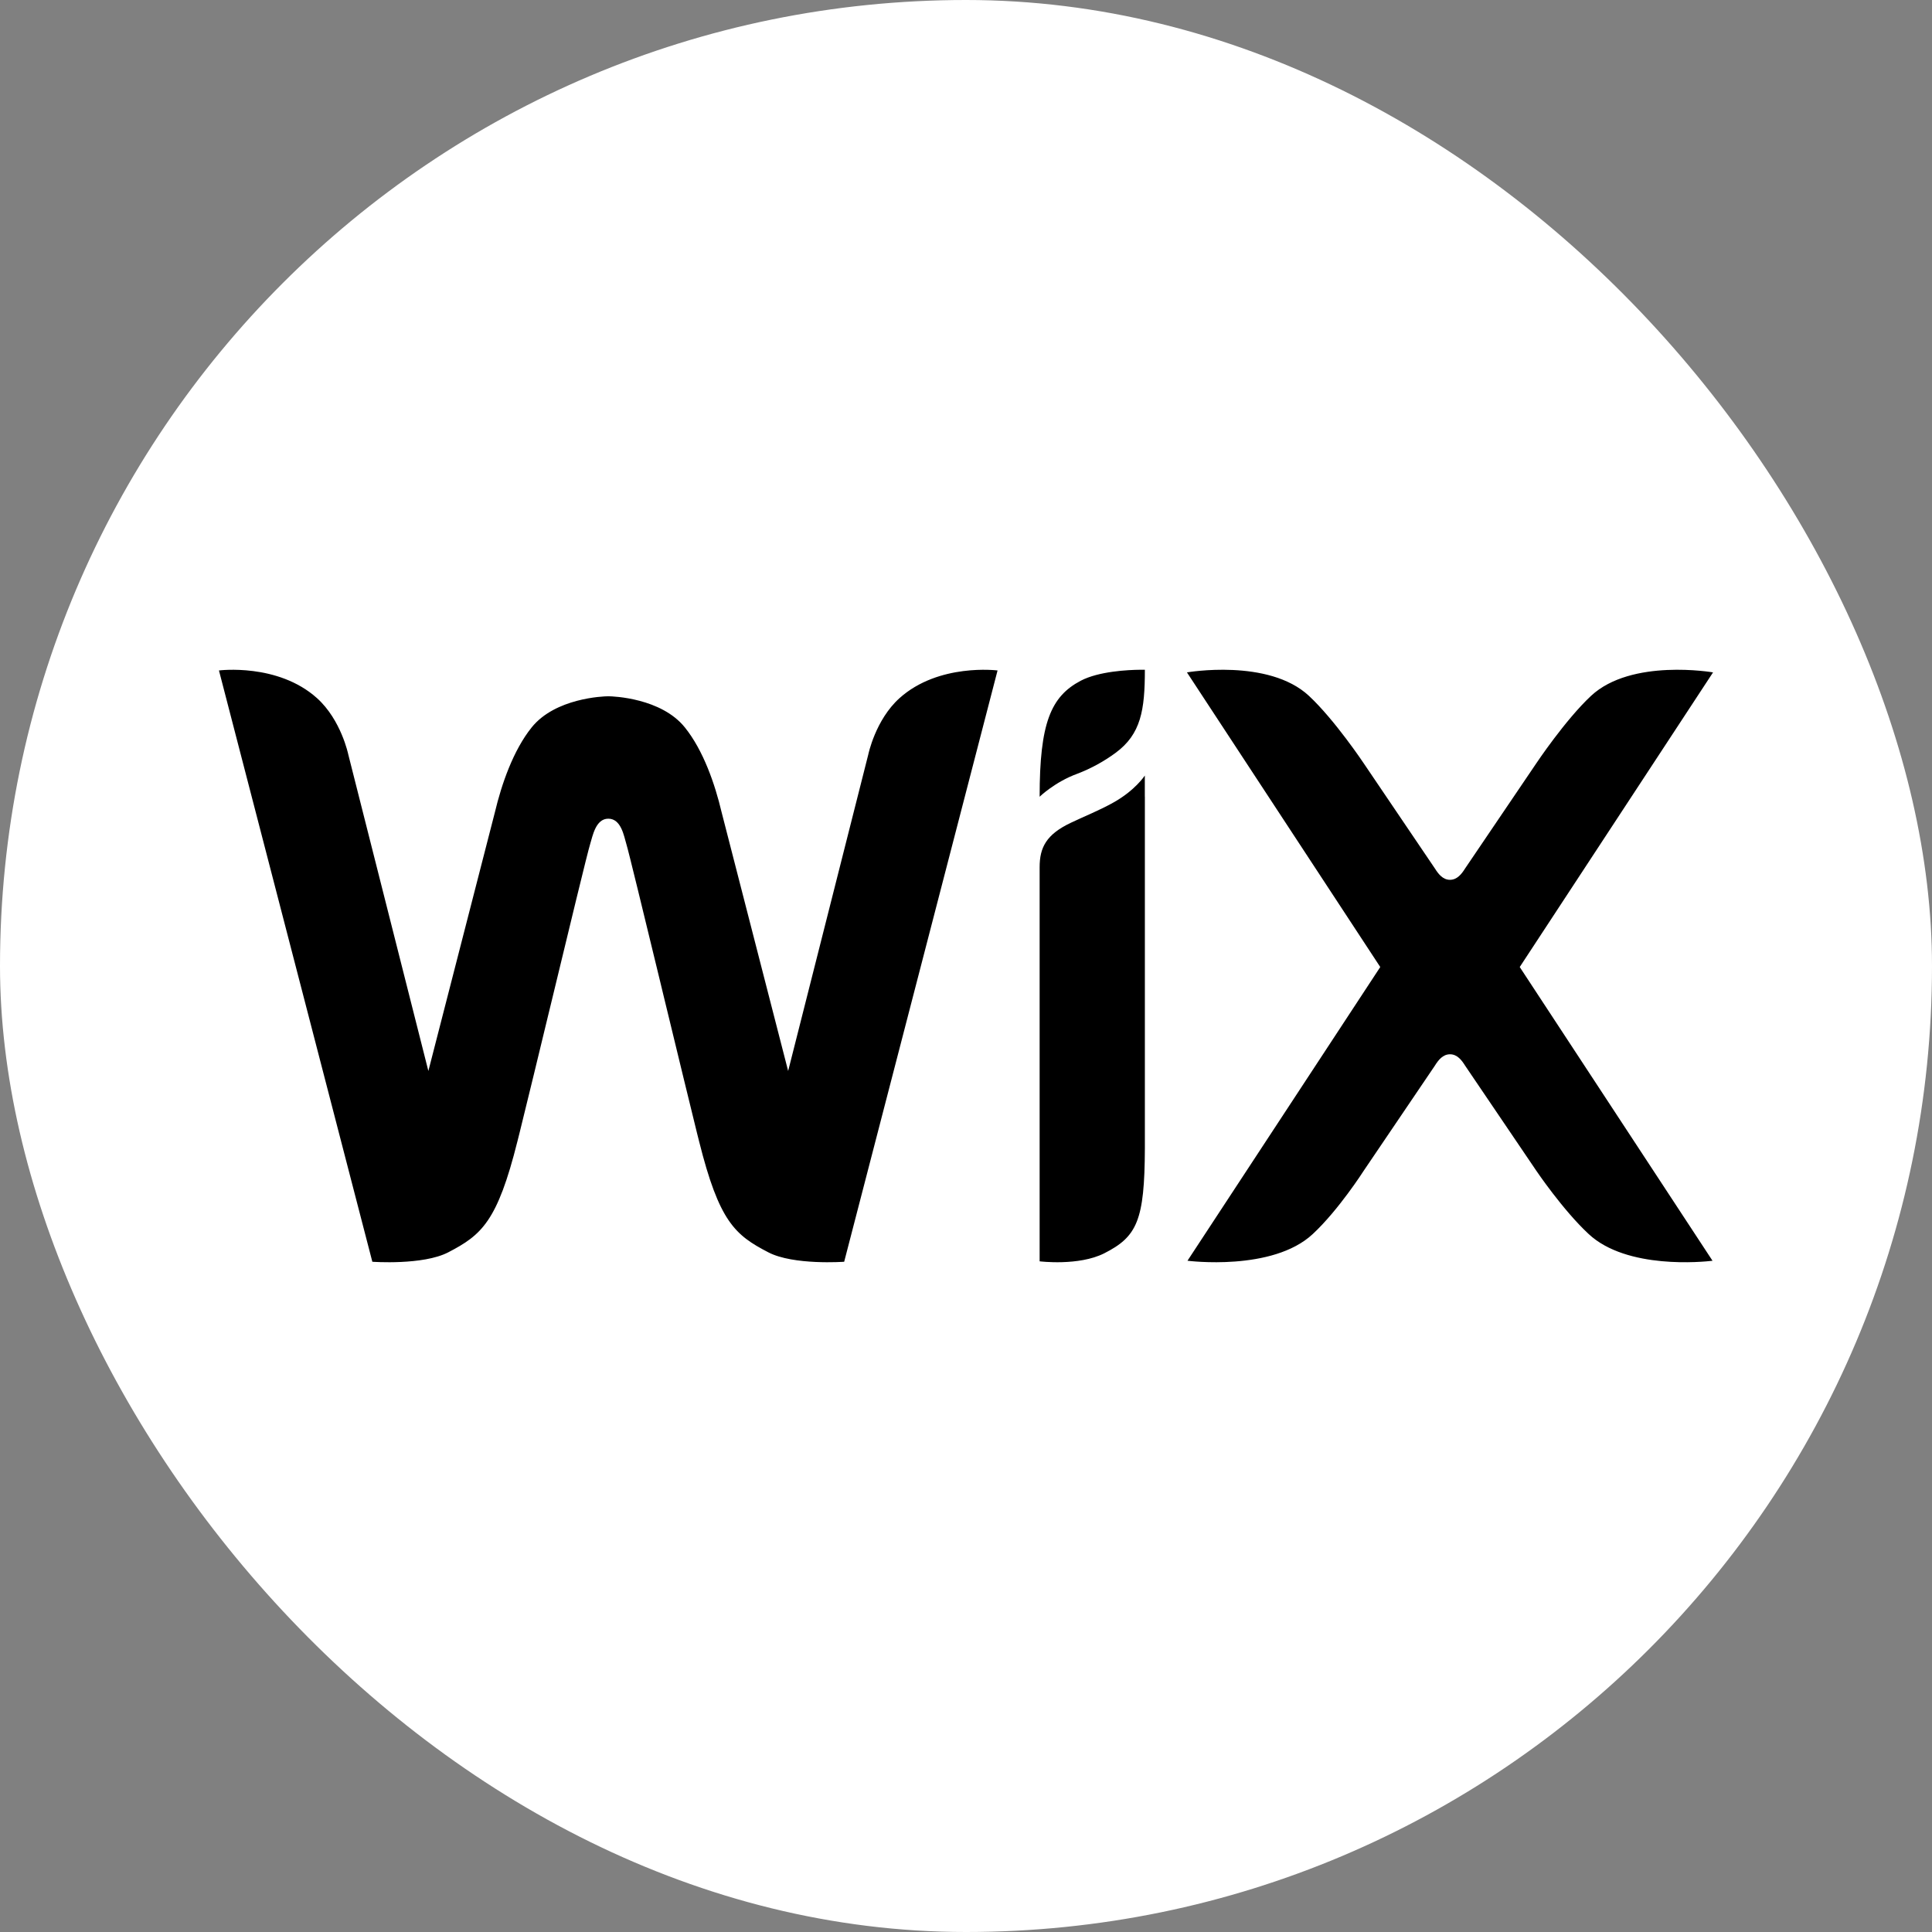 <svg width="36" height="36" viewBox="0 0 36 36" fill="none" xmlns="http://www.w3.org/2000/svg">
<rect x="0" y="0" width="36" height="36" fill="#808080" stroke="none"/>
<rect width="36" height="36" rx="18" fill="white"/>
<path fill-rule="evenodd" clip-rule="evenodd" d="M4.08 12.493C4.08 12.493 5.176 12.352 5.907 13.009C6.358 13.415 6.49 14.06 6.49 14.06L7.982 19.956L9.223 15.13C9.345 14.617 9.562 13.983 9.907 13.554C10.346 13.008 11.239 12.974 11.335 12.974C11.429 12.974 12.322 13.008 12.761 13.554C13.107 13.983 13.324 14.617 13.445 15.13L14.686 19.956L16.179 14.06C16.179 14.06 16.311 13.414 16.761 13.009C17.492 12.352 18.588 12.493 18.588 12.493L15.73 23.511C15.73 23.511 14.787 23.58 14.316 23.335C13.696 23.013 13.401 22.765 13.026 21.265L12.987 21.11C12.851 20.558 12.641 19.694 12.429 18.818L12.365 18.555L12.302 18.293C11.996 17.032 11.715 15.871 11.67 15.723C11.627 15.585 11.577 15.255 11.335 15.255C11.097 15.255 11.042 15.585 10.998 15.723C10.947 15.886 10.61 17.283 10.271 18.686L10.207 18.949C10.034 19.67 9.858 20.39 9.681 21.11L9.642 21.265C9.267 22.765 8.972 23.013 8.353 23.335C7.881 23.58 6.938 23.511 6.938 23.511L4.08 12.493ZM21.332 14.451V14.844L21.333 14.843V21.399C21.328 22.745 21.187 23.044 20.575 23.354C20.099 23.594 19.372 23.503 19.372 23.503V16.16C19.372 15.791 19.496 15.549 19.952 15.332C20.223 15.203 20.477 15.104 20.741 14.957C21.153 14.729 21.332 14.451 21.332 14.451ZM22.117 12.529C22.117 12.529 23.637 12.264 24.39 12.966C24.872 13.415 25.411 14.223 25.411 14.223L26.736 16.181C26.8 16.283 26.884 16.394 27.018 16.394C27.153 16.394 27.237 16.283 27.301 16.181L28.627 14.223C28.627 14.223 29.166 13.415 29.647 12.966C30.4 12.264 31.92 12.529 31.92 12.529L28.318 18.019L31.91 23.492L31.898 23.494C31.749 23.511 30.315 23.66 29.602 22.994C29.12 22.546 28.627 21.815 28.627 21.815L27.301 19.858C27.237 19.755 27.153 19.645 27.019 19.645C26.884 19.645 26.8 19.755 26.736 19.858L25.411 21.815C25.411 21.815 24.944 22.546 24.462 22.994C23.71 23.697 22.127 23.492 22.127 23.492L25.719 18.019L22.117 12.529ZM21.317 12.48H21.333C21.333 13.233 21.26 13.679 20.789 14.027C20.569 14.189 20.328 14.321 20.073 14.418C19.654 14.571 19.372 14.846 19.372 14.846C19.372 13.475 19.58 12.979 20.137 12.685C20.476 12.507 21.028 12.482 21.243 12.48H21.317Z" fill="black"/>
</svg>
